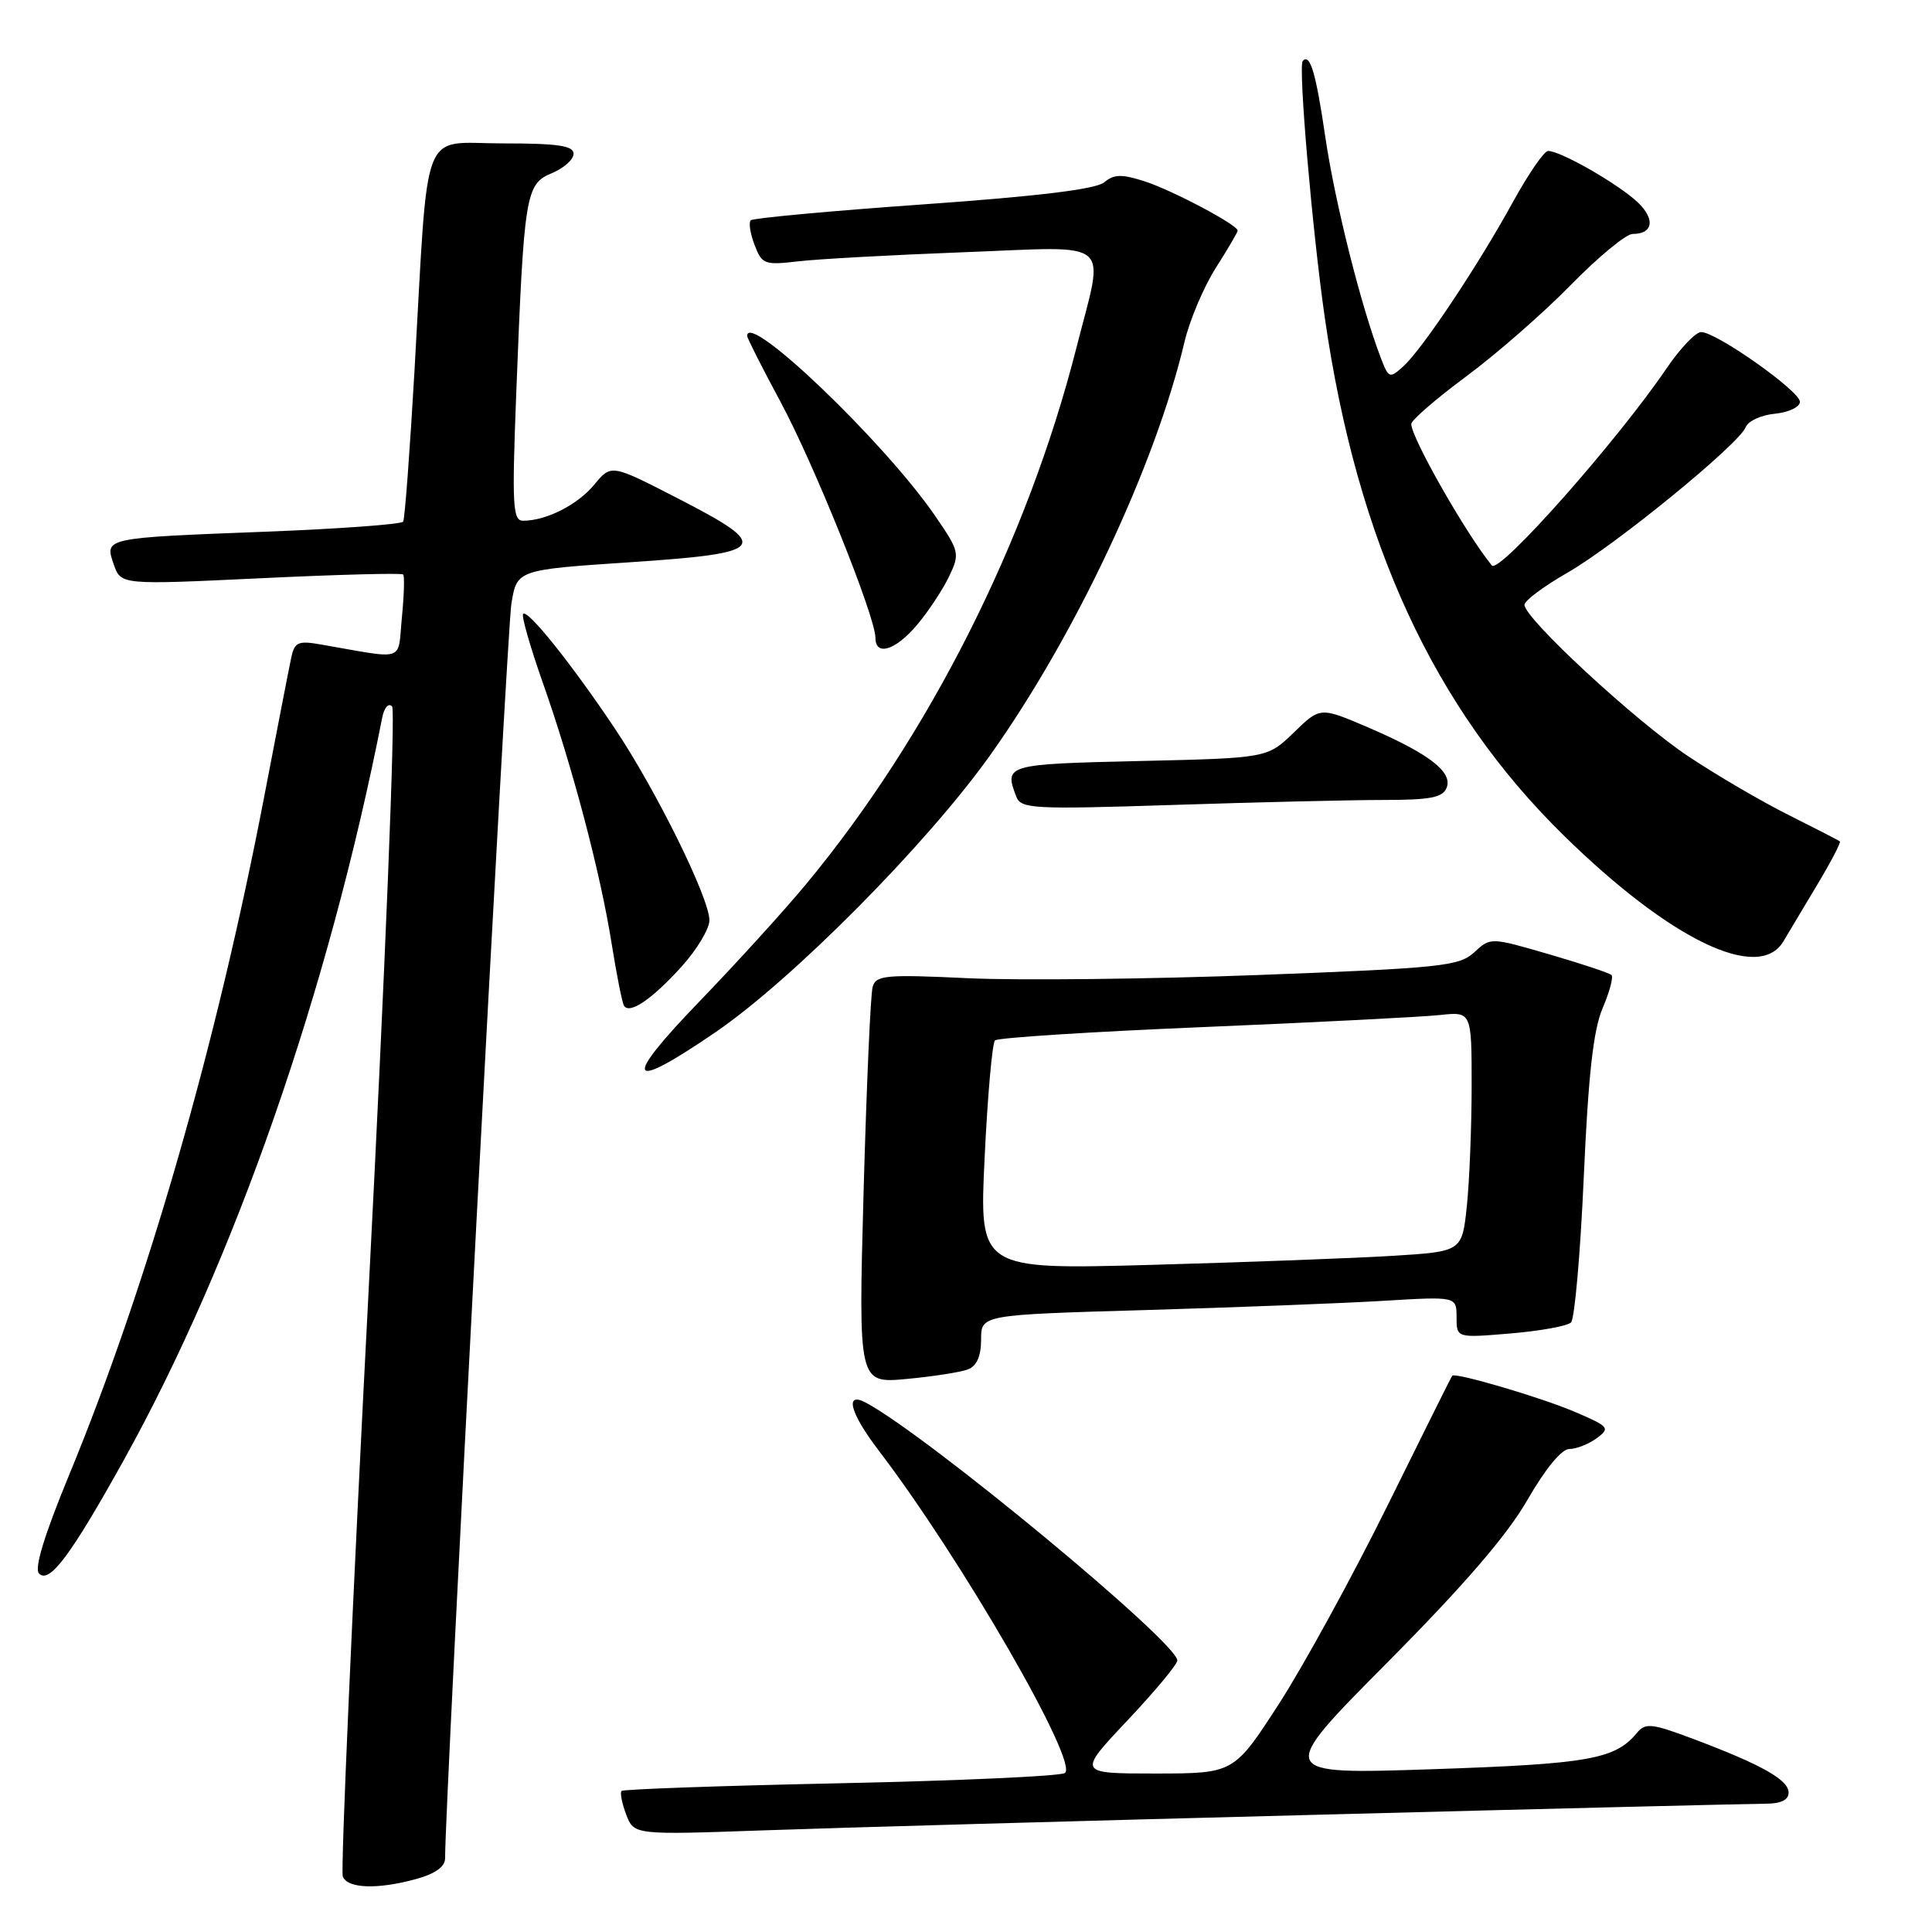<?xml version="1.0" encoding="UTF-8" standalone="no"?>
<!DOCTYPE svg PUBLIC "-//W3C//DTD SVG 1.1//EN" "http://www.w3.org/Graphics/SVG/1.1/DTD/svg11.dtd" >
<svg xmlns="http://www.w3.org/2000/svg" xmlns:xlink="http://www.w3.org/1999/xlink" version="1.1" viewBox="0 0 256 256">
 <g >
 <path fill="currentColor"
d=" M 55.25 248.95 C 57.72 248.26 58.99 247.32 58.98 246.20 C 58.92 239.72 67.17 83.58 67.76 80.00 C 68.50 75.50 68.50 75.50 83.50 74.50 C 101.80 73.28 102.38 72.49 89.74 66.00 C 80.99 61.50 80.99 61.50 78.74 64.22 C 76.54 66.89 72.38 69.00 69.31 69.00 C 67.94 69.00 67.83 67.02 68.40 52.25 C 69.43 25.76 69.64 24.39 73.09 22.96 C 74.69 22.30 76.00 21.14 76.00 20.38 C 76.00 19.30 73.92 19.00 66.57 19.00 C 55.62 19.00 56.81 15.93 54.93 49.00 C 54.31 59.72 53.64 68.78 53.42 69.12 C 53.21 69.47 45.04 70.07 35.27 70.45 C 13.69 71.28 13.84 71.25 15.08 74.80 C 16.02 77.50 16.02 77.50 34.54 76.62 C 44.73 76.13 53.23 75.91 53.42 76.12 C 53.62 76.33 53.54 78.90 53.25 81.84 C 52.67 87.80 53.93 87.38 42.54 85.40 C 39.50 84.87 39.03 85.07 38.59 87.15 C 38.31 88.44 36.71 96.70 35.02 105.50 C 28.72 138.33 19.47 170.49 9.09 195.61 C 5.87 203.43 4.52 207.84 5.17 208.50 C 6.54 209.90 9.36 206.13 16.36 193.55 C 31.06 167.10 43.51 131.35 50.64 95.11 C 50.91 93.75 51.48 93.10 51.96 93.61 C 52.42 94.10 51.02 128.88 48.85 170.89 C 46.67 212.90 45.13 247.89 45.42 248.64 C 46.04 250.26 50.07 250.39 55.25 248.95 Z  M 174.73 240.46 C 205.66 239.65 232.32 239.00 233.98 239.00 C 235.97 239.00 237.00 238.50 237.00 237.53 C 237.00 235.84 233.43 233.83 224.45 230.45 C 218.88 228.35 218.03 228.25 216.91 229.61 C 214.00 233.12 210.53 233.73 189.80 234.43 C 169.11 235.12 169.11 235.12 183.81 220.31 C 194.01 210.03 199.70 203.43 202.39 198.75 C 204.75 194.64 206.92 192.00 207.94 192.00 C 208.86 192.00 210.49 191.36 211.56 190.58 C 213.39 189.23 213.23 189.03 208.72 187.10 C 204.31 185.20 192.80 181.81 192.42 182.29 C 192.32 182.41 188.47 190.15 183.85 199.50 C 179.23 208.85 172.76 220.66 169.48 225.75 C 163.50 234.99 163.50 234.99 153.13 235.00 C 142.76 235.00 142.76 235.00 149.38 227.98 C 153.02 224.12 156.00 220.54 156.00 220.02 C 156.00 217.63 122.92 190.24 114.75 185.87 C 111.86 184.32 112.63 187.23 116.44 192.21 C 127.41 206.59 143.07 233.72 141.09 234.94 C 140.43 235.35 127.04 235.96 111.33 236.29 C 95.63 236.62 82.59 237.08 82.36 237.31 C 82.13 237.53 82.41 238.94 82.97 240.43 C 84.01 243.14 84.01 243.14 101.25 242.53 C 110.74 242.19 143.80 241.26 174.73 240.46 Z  M 128.26 181.45 C 129.42 181.01 130.00 179.70 130.00 177.50 C 130.00 174.22 130.00 174.22 151.75 173.59 C 163.71 173.24 177.89 172.69 183.25 172.37 C 193.00 171.78 193.00 171.78 193.00 174.54 C 193.00 177.29 193.00 177.29 200.15 176.69 C 204.09 176.36 207.70 175.70 208.17 175.23 C 208.65 174.75 209.41 166.07 209.86 155.93 C 210.46 142.40 211.13 136.46 212.35 133.60 C 213.27 131.45 213.80 129.47 213.53 129.20 C 213.26 128.93 209.54 127.69 205.27 126.45 C 197.50 124.19 197.50 124.19 195.34 126.19 C 193.35 128.02 191.00 128.27 166.84 129.19 C 152.35 129.74 135.01 129.93 128.31 129.62 C 117.33 129.10 116.07 129.22 115.63 130.77 C 115.35 131.72 114.82 143.93 114.43 157.91 C 113.74 183.31 113.74 183.31 120.13 182.72 C 123.65 182.39 127.31 181.82 128.26 181.45 Z  M 94.84 136.75 C 105.06 129.76 122.91 111.74 131.25 100.00 C 142.53 84.12 153.10 61.63 156.95 45.31 C 157.62 42.46 159.48 38.06 161.08 35.53 C 162.69 33.00 164.00 30.76 164.00 30.56 C 164.00 29.80 155.37 25.23 151.71 24.04 C 148.63 23.05 147.62 23.07 146.31 24.16 C 145.22 25.07 137.54 26.01 122.35 27.08 C 110.06 27.95 99.77 28.90 99.48 29.19 C 99.18 29.48 99.41 30.95 99.98 32.45 C 100.96 35.02 101.30 35.15 105.76 34.63 C 108.37 34.32 118.26 33.78 127.75 33.42 C 147.89 32.66 146.37 31.36 142.62 46.12 C 136.12 71.67 123.10 97.51 106.80 117.17 C 103.92 120.65 97.54 127.66 92.63 132.75 C 82.36 143.40 83.11 144.78 94.84 136.75 Z  M 90.34 128.05 C 92.35 125.82 94.00 123.07 94.00 121.94 C 94.00 119.00 86.95 104.72 81.45 96.50 C 75.75 87.99 69.94 80.73 69.32 81.34 C 69.07 81.59 70.23 85.65 71.89 90.36 C 75.83 101.51 79.55 115.61 81.04 125.00 C 81.70 129.12 82.43 132.84 82.68 133.25 C 83.39 134.46 86.39 132.42 90.34 128.05 Z  M 236.30 124.75 C 237.04 123.51 239.09 120.08 240.86 117.12 C 242.63 114.16 243.95 111.63 243.79 111.49 C 243.63 111.35 240.57 109.78 237.00 107.99 C 233.43 106.21 227.41 102.69 223.64 100.17 C 216.65 95.50 202.00 81.94 202.00 80.14 C 202.00 79.59 204.55 77.69 207.67 75.90 C 213.99 72.29 230.47 58.83 231.33 56.58 C 231.64 55.79 233.37 54.99 235.19 54.82 C 237.01 54.64 238.50 53.93 238.50 53.24 C 238.50 51.82 227.43 44.00 225.41 44.00 C 224.69 44.00 222.65 46.14 220.87 48.75 C 214.32 58.41 198.64 76.11 197.68 74.93 C 194.26 70.75 187.00 58.00 187.00 56.18 C 187.00 55.68 190.26 52.86 194.25 49.90 C 198.24 46.95 204.49 41.49 208.13 37.77 C 211.78 34.04 215.47 31.00 216.32 31.00 C 219.31 31.00 219.35 28.69 216.41 26.28 C 213.23 23.67 206.64 20.00 205.13 20.00 C 204.61 20.00 202.52 23.04 200.48 26.75 C 195.85 35.19 188.46 46.27 185.95 48.54 C 184.13 50.19 184.00 50.14 182.95 47.38 C 180.34 40.57 176.89 26.82 175.62 18.21 C 174.36 9.62 173.59 7.02 172.62 8.08 C 172.00 8.76 173.89 30.63 175.55 42.15 C 179.84 71.82 189.99 93.82 207.18 110.68 C 221.30 124.53 233.04 130.20 236.30 124.75 Z  M 183.28 106.00 C 189.55 106.00 191.18 105.68 191.69 104.37 C 192.50 102.27 189.32 99.84 181.22 96.36 C 174.93 93.67 174.93 93.67 171.44 97.06 C 167.94 100.45 167.94 100.45 150.97 100.84 C 133.29 101.25 133.03 101.32 134.67 105.57 C 135.28 107.17 136.92 107.26 155.42 106.66 C 166.46 106.30 179.00 106.00 183.28 106.00 Z  M 121.53 82.78 C 123.02 81.01 124.92 78.13 125.75 76.40 C 127.21 73.34 127.14 73.07 123.92 68.37 C 117.24 58.62 99.00 41.16 99.00 44.51 C 99.00 44.79 100.99 48.73 103.43 53.26 C 107.88 61.53 116.00 81.72 116.00 84.51 C 116.00 87.01 118.67 86.18 121.53 82.78 Z  M 130.47 153.37 C 130.86 145.19 131.48 138.21 131.84 137.86 C 132.20 137.50 144.65 136.71 159.50 136.09 C 174.35 135.47 188.41 134.75 190.75 134.50 C 195.00 134.04 195.00 134.04 195.00 143.87 C 195.00 149.28 194.71 156.44 194.37 159.77 C 193.73 165.83 193.73 165.83 184.62 166.40 C 179.60 166.71 165.21 167.25 152.62 167.60 C 129.75 168.23 129.75 168.23 130.47 153.37 Z "/>
</g>
</svg>